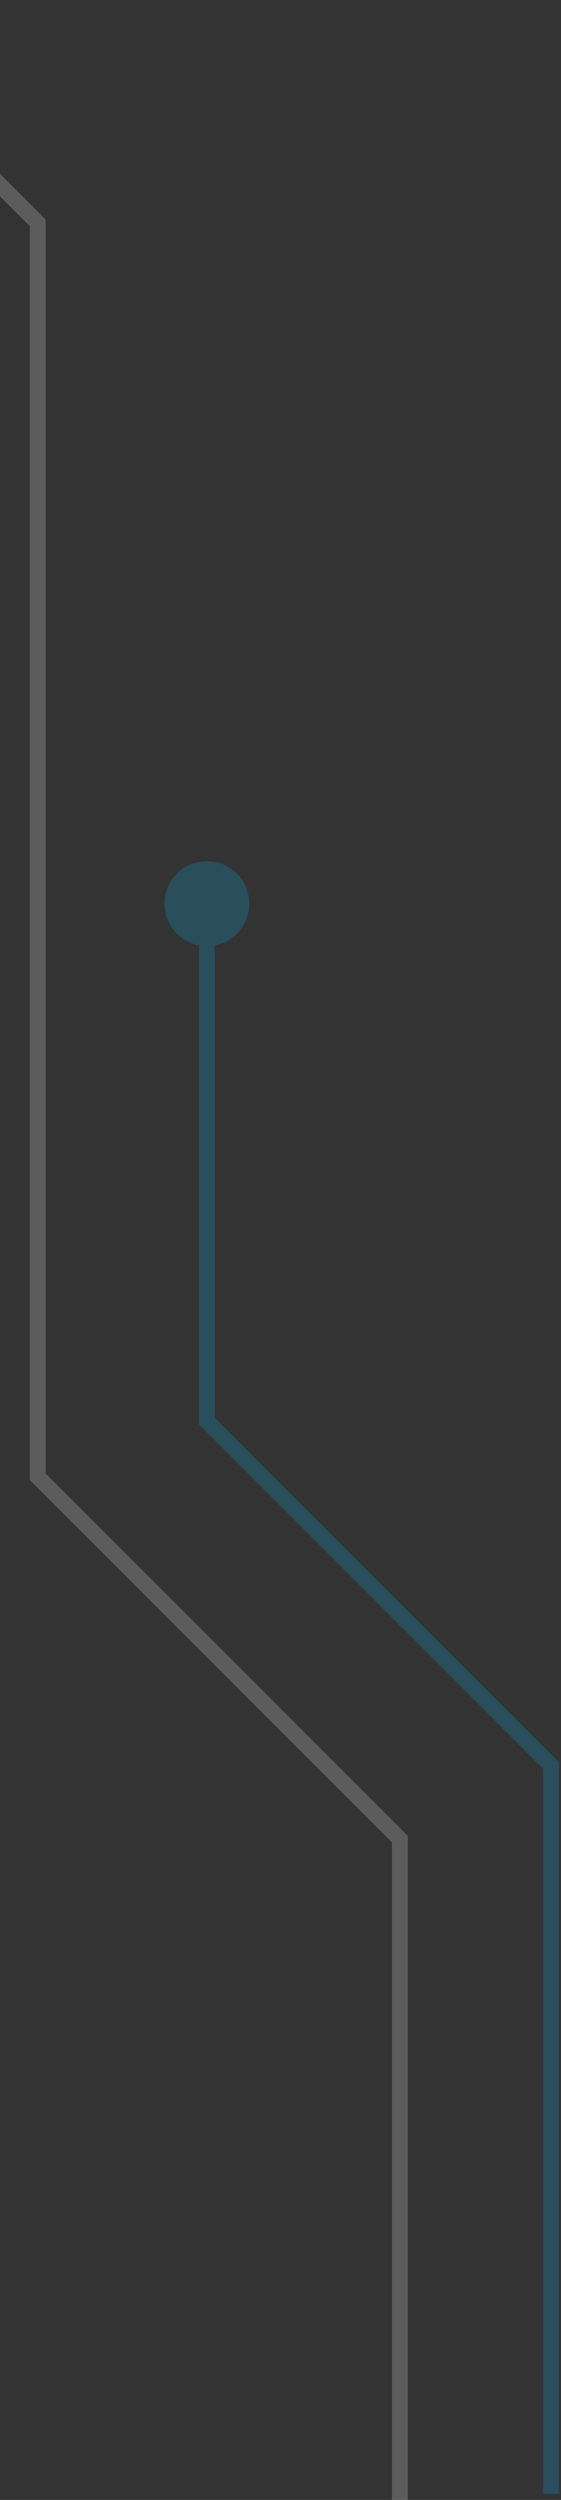<svg width="141" height="628" viewBox="0 0 141 628" fill="none" xmlns="http://www.w3.org/2000/svg">
<rect x="0" y="0" width="141" height="628" fill="#333333" stroke="none"/>
<path d="M138.5 443.5H140.5V442.672L139.914 442.086L138.5 443.5ZM52 357H50V357.828L50.586 358.414L52 357ZM41.333 227C41.333 232.891 46.109 237.667 52 237.667C57.891 237.667 62.667 232.891 62.667 227C62.667 221.109 57.891 216.333 52 216.333C46.109 216.333 41.333 221.109 41.333 227ZM140.5 626.5V443.5H136.5V626.5H140.5ZM139.914 442.086L53.414 355.586L50.586 358.414L137.086 444.914L139.914 442.086ZM54 357V227H50V357H54Z" fill="#00BBFF" fill-opacity="0.2"/>
<path d="M100.5 630.5V462L9.5 371V56L-41 5.5L-61 289.5" stroke="white" stroke-opacity="0.2" stroke-width="4"/>
</svg>